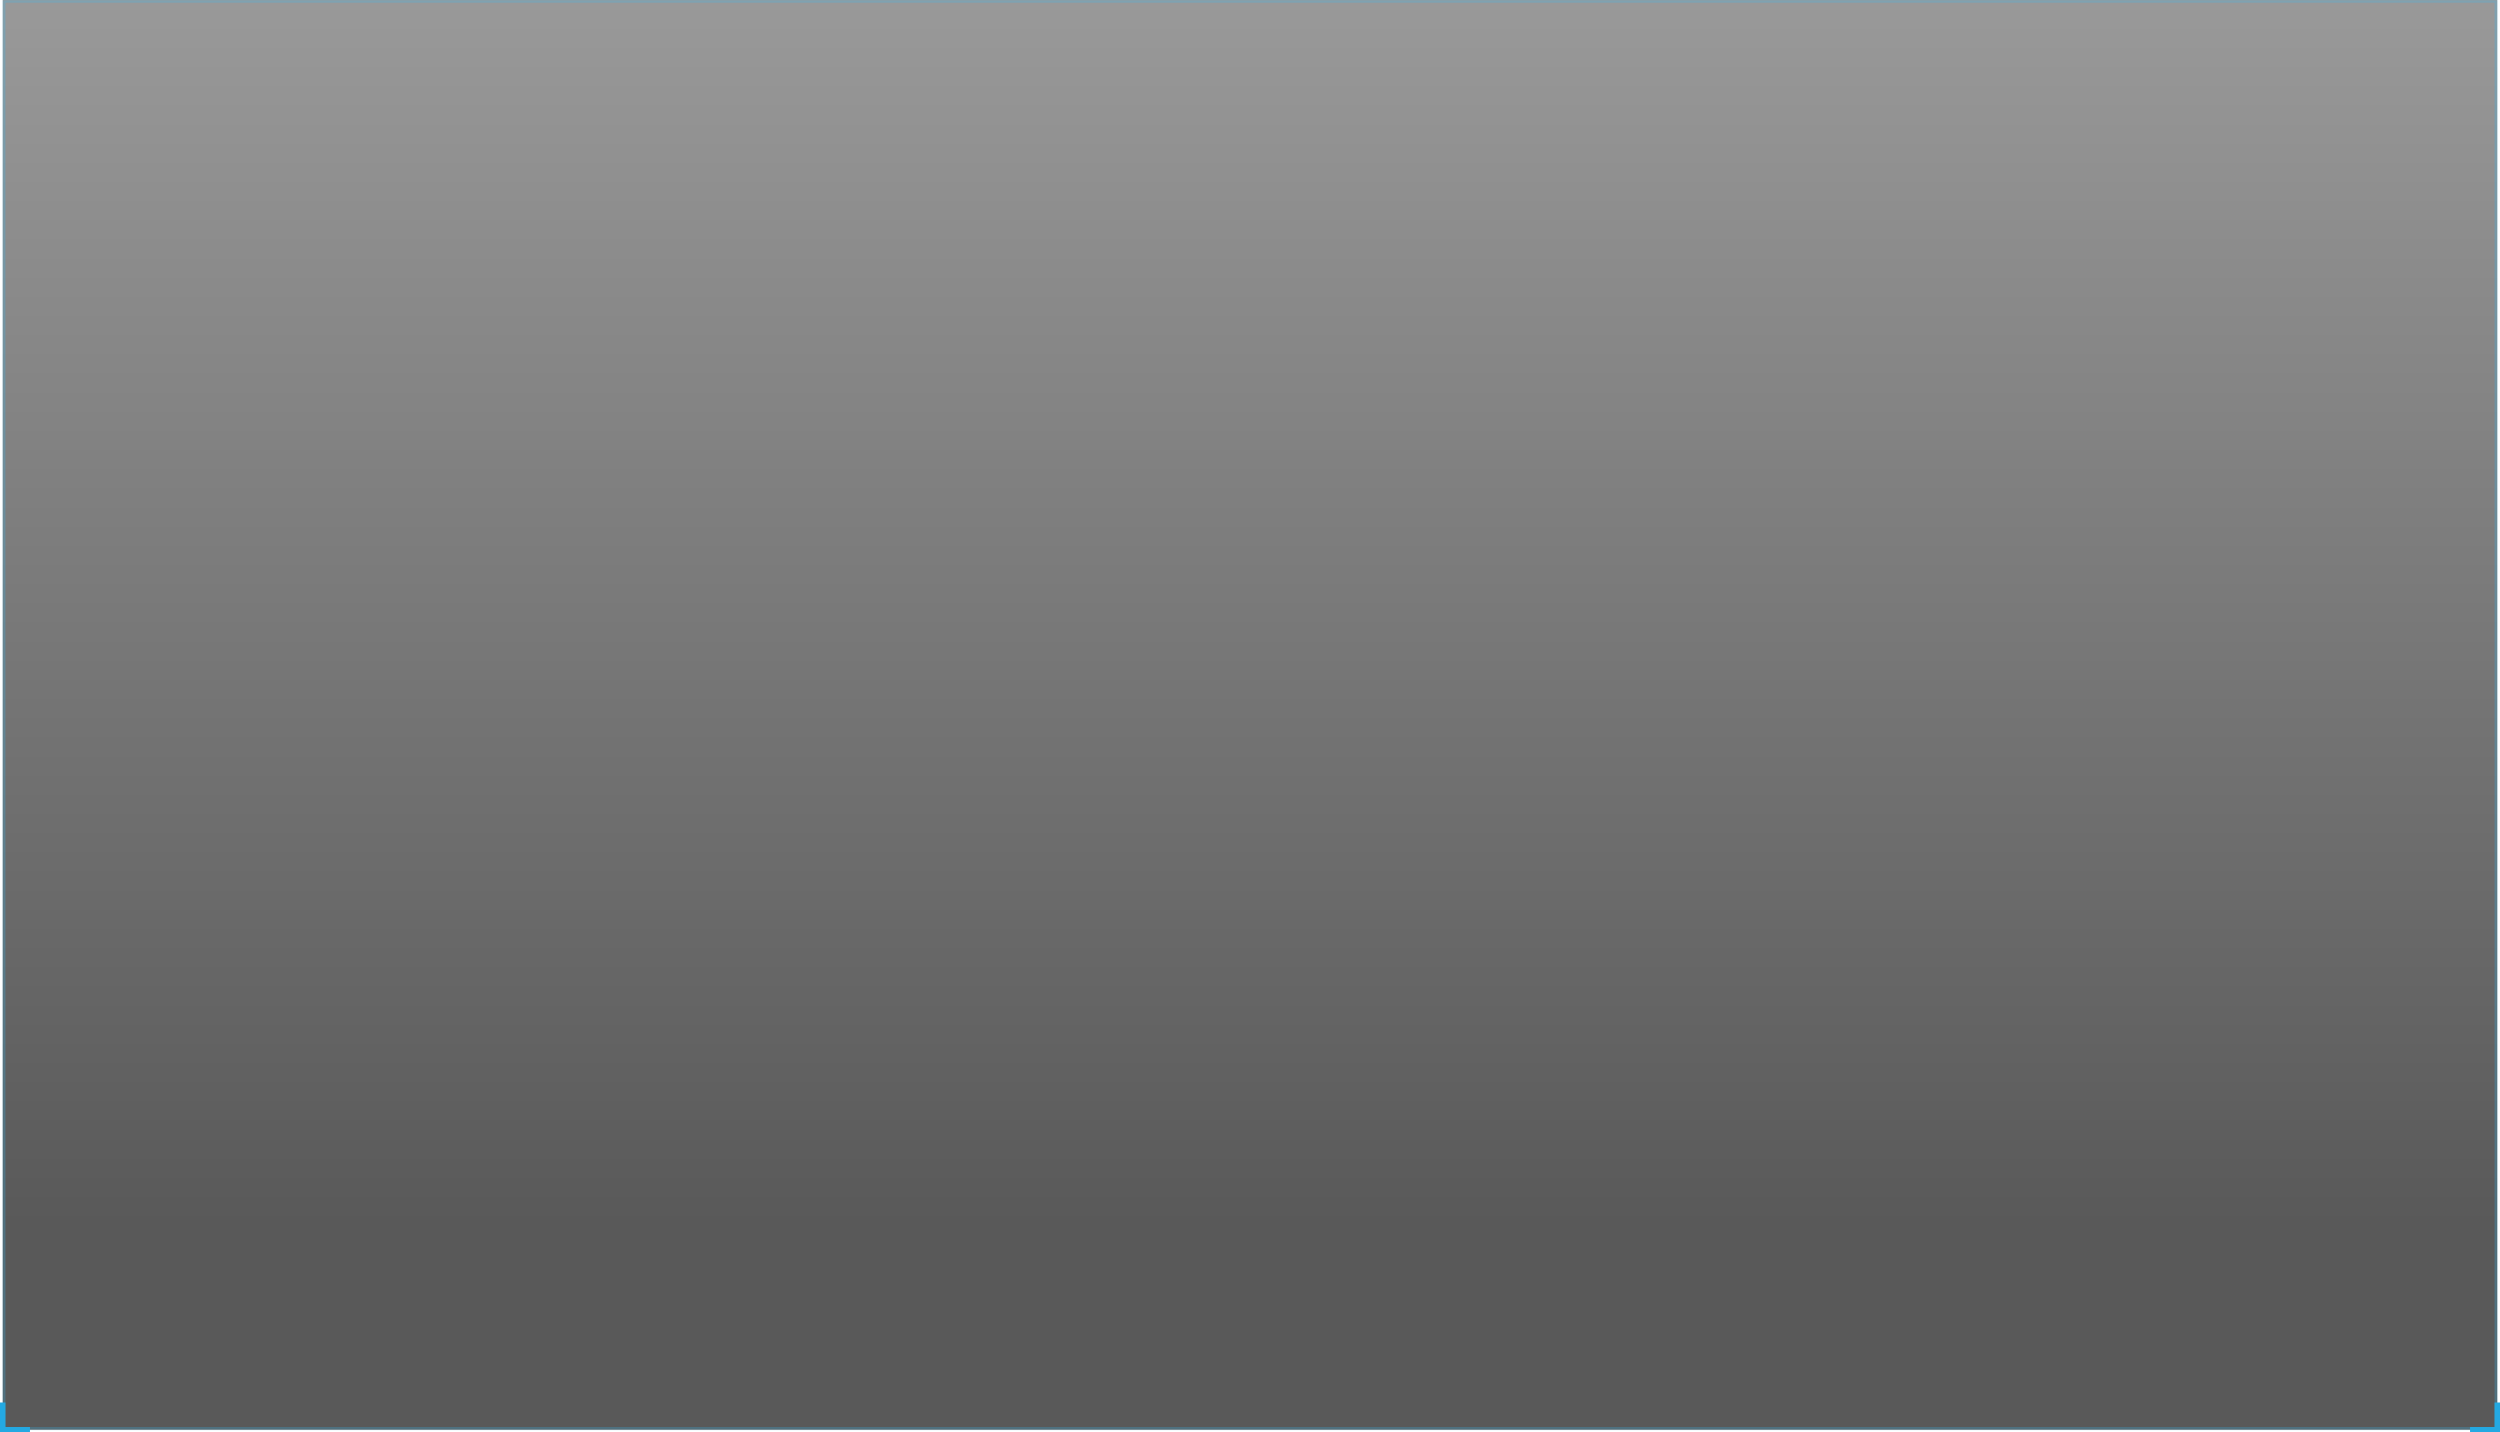 <svg width="918" height="526" viewBox="0 0 918 526" fill="none" xmlns="http://www.w3.org/2000/svg">
<mask id="path-1-inside-1_288_4526" fill="white">
<path d="M1 0H917V525H1V0Z"/>
</mask>
<g filter="url(#filter0_i_288_4526)">
<path d="M1 0H917V525H1V0Z" fill="url(#paint0_linear_288_4526)"/>
</g>
<path d="M1 0V-1H0V0H1ZM917 0H918V-1H917V0ZM917 525V526H918V525H917ZM1 525H0V526H1V525ZM1 1H917V-1H1V1ZM916 0V525H918V0H916ZM917 524H1V526H917V524ZM2 525V0H0V525H2Z" fill="#32BDF9" fill-opacity="0.25" mask="url(#path-1-inside-1_288_4526)"/>
<path d="M1 515V525H11" stroke="#24A9E2" stroke-width="2"/>
<path d="M907 525L917 525L917 515" stroke="#24A9E2" stroke-width="2"/>
<defs>
<filter id="filter0_i_288_4526" x="1" y="0" width="916" height="525" filterUnits="userSpaceOnUse" color-interpolation-filters="sRGB">
<feFlood flood-opacity="0" result="BackgroundImageFix"/>
<feBlend mode="normal" in="SourceGraphic" in2="BackgroundImageFix" result="shape"/>
<feColorMatrix in="SourceAlpha" type="matrix" values="0 0 0 0 0 0 0 0 0 0 0 0 0 0 0 0 0 0 127 0" result="hardAlpha"/>
<feOffset/>
<feGaussianBlur stdDeviation="4"/>
<feComposite in2="hardAlpha" operator="arithmetic" k2="-1" k3="1"/>
<feColorMatrix type="matrix" values="0 0 0 0 0 0 0 0 0 0.76 0 0 0 0 1 0 0 0 0.3 0"/>
<feBlend mode="normal" in2="shape" result="effect1_innerShadow_288_4526"/>
</filter>
<linearGradient id="paint0_linear_288_4526" x1="459" y1="0" x2="459" y2="525" gradientUnits="userSpaceOnUse">
<stop stop-opacity="0.4"/>
<stop offset="0.854" stop-opacity="0.65"/>
</linearGradient>
</defs>
</svg>

